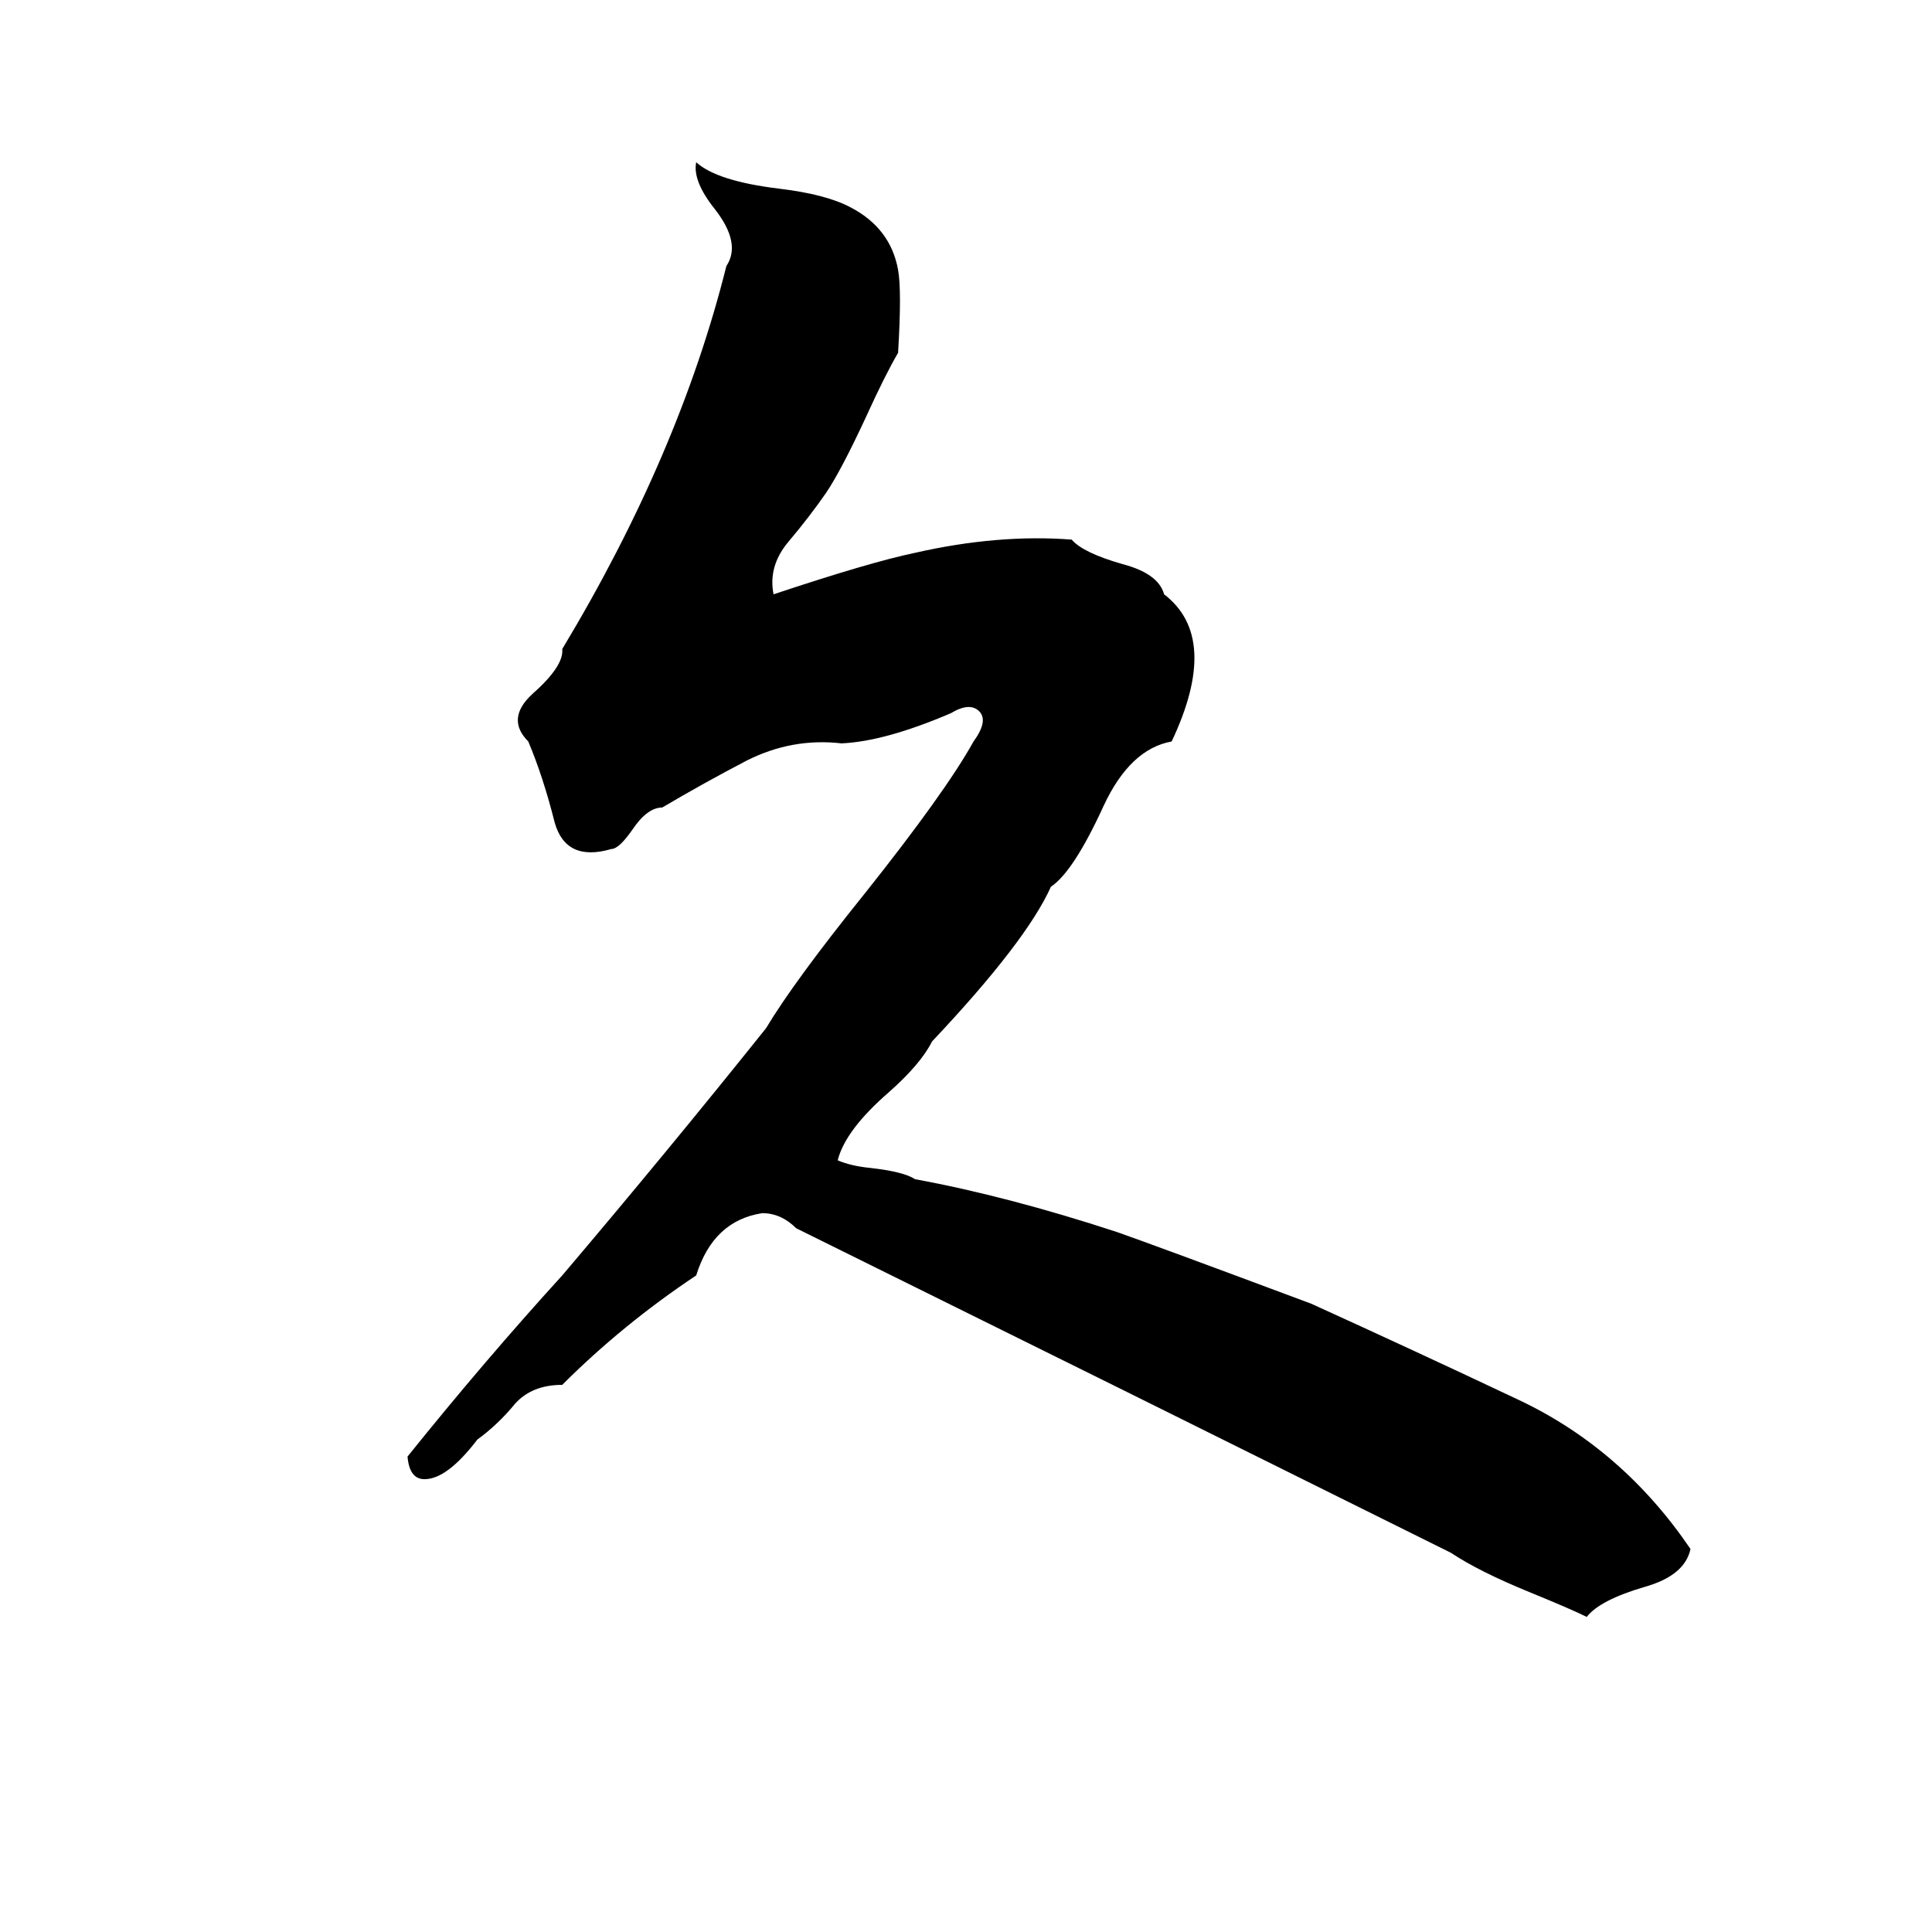 <svg xmlns="http://www.w3.org/2000/svg" viewBox="0 -800 1024 1024">
	<path fill="#000000" d="M369 -714Q380 -704 413 -700Q438 -697 451 -690Q472 -679 476 -657Q478 -646 476 -613Q469 -601 459 -579Q446 -551 438 -539Q429 -526 418 -513Q407 -500 410 -485Q461 -502 485 -507Q529 -517 568 -514Q574 -507 595 -501Q614 -496 617 -485Q647 -462 621 -407Q599 -403 585 -373Q569 -338 557 -330Q544 -301 494 -248Q488 -236 471 -221Q448 -201 444 -185Q451 -182 461 -181Q479 -179 485 -175Q534 -166 592 -147Q612 -140 695 -109Q750 -84 805 -58Q860 -32 896 21Q893 35 872 41Q848 48 841 57Q833 53 811 44Q784 33 769 23Q596 -63 422 -149Q414 -157 404 -157Q378 -153 369 -124Q330 -98 298 -66Q282 -66 273 -56Q264 -45 253 -37Q237 -16 225 -16Q217 -16 216 -28Q257 -79 298 -124Q354 -190 406 -255Q421 -280 458 -326Q501 -380 516 -407Q524 -418 519 -423Q514 -428 504 -422Q469 -407 446 -406Q420 -409 396 -397Q373 -385 351 -372Q343 -372 335 -360Q328 -350 324 -350Q300 -343 294 -364Q288 -388 280 -407Q268 -419 282 -432Q299 -447 298 -456Q360 -559 385 -659Q393 -671 379 -689Q367 -704 369 -714Z"/>
</svg>
